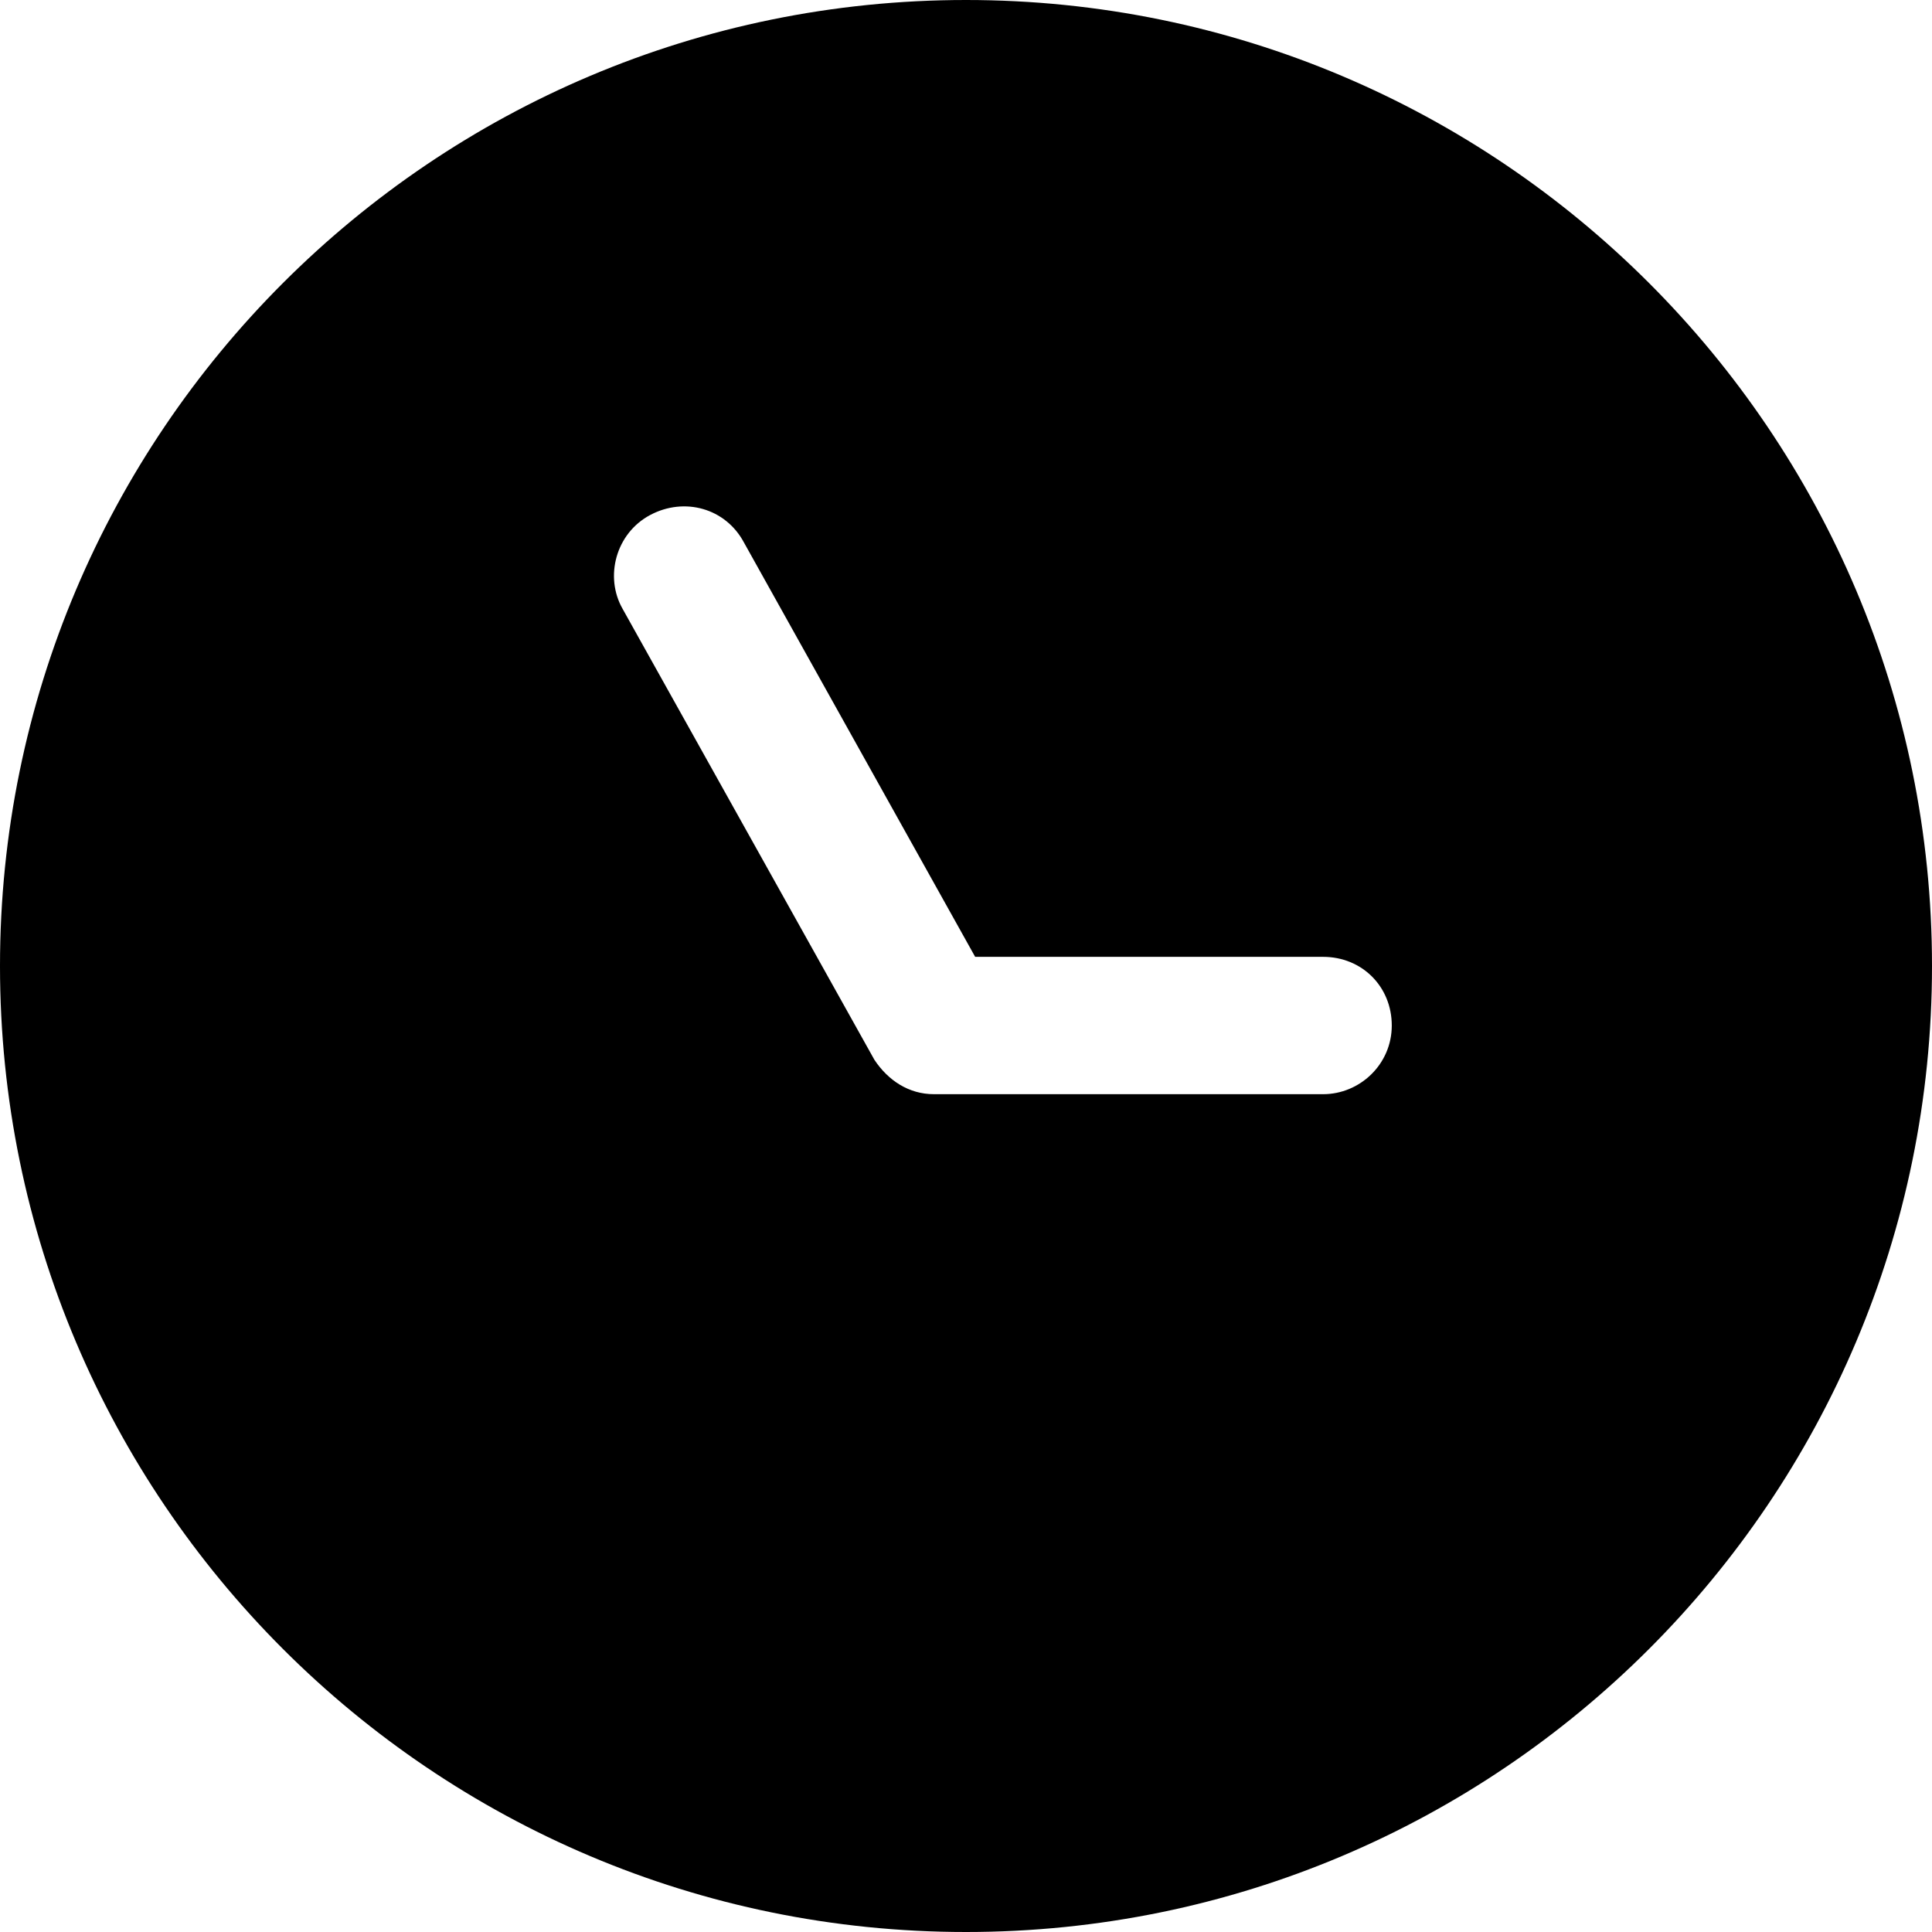 <svg xmlns="http://www.w3.org/2000/svg" viewBox="0 0 432.128 432.128"><path d="M216.064 0C96.768 0 0 96.768 0 216.064s96.768 216.064 216.064 216.064 216.064-96.768 216.064-216.064S335.36 0 216.064 0zm79.872 244.736h-87.04c-5.632 0-10.24-3.072-13.312-7.68l-56.32-100.864c-4.096-7.168-1.536-16.896 6.144-20.992s16.896-1.536 20.992 6.144l51.712 92.672h77.824c8.704 0 15.36 6.656 15.36 15.36s-7.168 15.36-15.36 15.36z"/></svg>